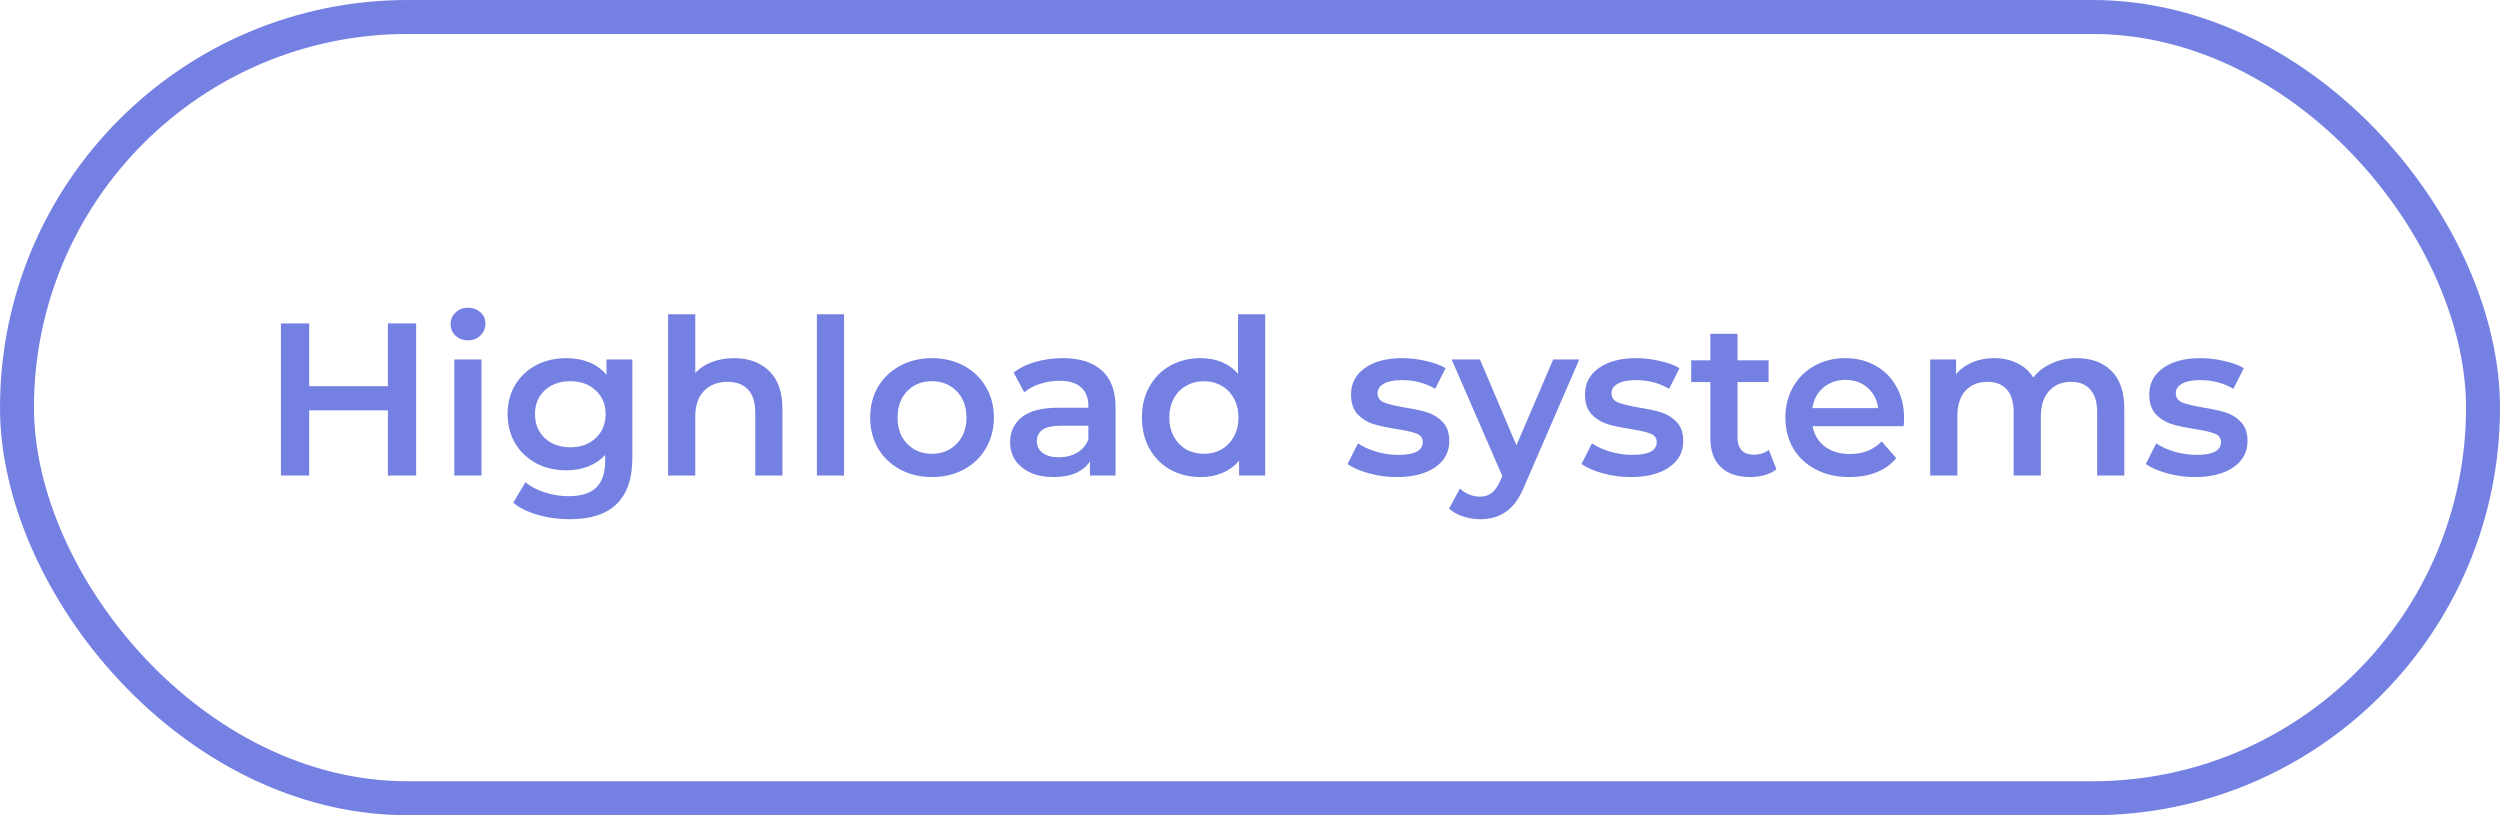 <?xml version="1.0" encoding="UTF-8"?> <svg xmlns="http://www.w3.org/2000/svg" width="184" height="60" viewBox="0 0 184 60" fill="none"> <path d="M30.628 23.8V35H28.548V30.2H22.756V35H20.676V23.8H22.756V28.424H28.548V23.8H30.628ZM33.437 26.456H35.437V35H33.437V26.456ZM34.445 25.048C34.082 25.048 33.778 24.936 33.533 24.712C33.288 24.477 33.165 24.189 33.165 23.848C33.165 23.507 33.288 23.224 33.533 23C33.778 22.765 34.082 22.648 34.445 22.648C34.808 22.648 35.112 22.76 35.357 22.984C35.602 23.197 35.725 23.469 35.725 23.8C35.725 24.152 35.602 24.451 35.357 24.696C35.122 24.931 34.818 25.048 34.445 25.048ZM46.542 26.456V33.704C46.542 36.712 45.006 38.216 41.934 38.216C41.113 38.216 40.334 38.109 39.598 37.896C38.862 37.693 38.254 37.395 37.774 37L38.67 35.496C39.043 35.805 39.513 36.051 40.078 36.232C40.654 36.424 41.235 36.52 41.822 36.52C42.761 36.52 43.449 36.307 43.886 35.88C44.323 35.453 44.542 34.803 44.542 33.928V33.48C44.201 33.853 43.785 34.136 43.294 34.328C42.803 34.52 42.265 34.616 41.678 34.616C40.867 34.616 40.131 34.445 39.47 34.104C38.819 33.752 38.302 33.261 37.918 32.632C37.545 32.003 37.358 31.283 37.358 30.472C37.358 29.661 37.545 28.947 37.918 28.328C38.302 27.699 38.819 27.213 39.47 26.872C40.131 26.531 40.867 26.36 41.678 26.36C42.297 26.36 42.857 26.461 43.358 26.664C43.87 26.867 44.297 27.176 44.638 27.592V26.456H46.542ZM41.982 32.92C42.739 32.92 43.358 32.696 43.838 32.248C44.329 31.789 44.574 31.197 44.574 30.472C44.574 29.757 44.329 29.176 43.838 28.728C43.358 28.28 42.739 28.056 41.982 28.056C41.214 28.056 40.585 28.28 40.094 28.728C39.614 29.176 39.374 29.757 39.374 30.472C39.374 31.197 39.614 31.789 40.094 32.248C40.585 32.696 41.214 32.92 41.982 32.92ZM54.019 26.36C55.097 26.36 55.961 26.675 56.611 27.304C57.262 27.933 57.587 28.867 57.587 30.104V35H55.587V30.36C55.587 29.613 55.411 29.053 55.059 28.68C54.707 28.296 54.206 28.104 53.555 28.104C52.819 28.104 52.238 28.328 51.811 28.776C51.385 29.213 51.171 29.848 51.171 30.68V35H49.171V23.128H51.171V27.448C51.502 27.096 51.907 26.829 52.387 26.648C52.878 26.456 53.422 26.36 54.019 26.36ZM60.124 23.128H62.124V35H60.124V23.128ZM68.59 35.112C67.725 35.112 66.947 34.925 66.254 34.552C65.56 34.179 65.016 33.661 64.621 33C64.237 32.328 64.046 31.571 64.046 30.728C64.046 29.885 64.237 29.133 64.621 28.472C65.016 27.811 65.56 27.293 66.254 26.92C66.947 26.547 67.725 26.36 68.59 26.36C69.464 26.36 70.248 26.547 70.942 26.92C71.635 27.293 72.174 27.811 72.558 28.472C72.952 29.133 73.15 29.885 73.15 30.728C73.15 31.571 72.952 32.328 72.558 33C72.174 33.661 71.635 34.179 70.942 34.552C70.248 34.925 69.464 35.112 68.59 35.112ZM68.59 33.4C69.326 33.4 69.933 33.155 70.413 32.664C70.894 32.173 71.133 31.528 71.133 30.728C71.133 29.928 70.894 29.283 70.413 28.792C69.933 28.301 69.326 28.056 68.59 28.056C67.853 28.056 67.246 28.301 66.766 28.792C66.296 29.283 66.061 29.928 66.061 30.728C66.061 31.528 66.296 32.173 66.766 32.664C67.246 33.155 67.853 33.4 68.59 33.4ZM78.217 26.36C79.475 26.36 80.435 26.664 81.097 27.272C81.769 27.869 82.105 28.776 82.105 29.992V35H80.217V33.96C79.971 34.333 79.619 34.621 79.161 34.824C78.713 35.016 78.169 35.112 77.529 35.112C76.889 35.112 76.329 35.005 75.849 34.792C75.369 34.568 74.995 34.264 74.729 33.88C74.473 33.485 74.345 33.043 74.345 32.552C74.345 31.784 74.627 31.171 75.193 30.712C75.769 30.243 76.67 30.008 77.897 30.008H80.105V29.88C80.105 29.283 79.923 28.824 79.561 28.504C79.209 28.184 78.681 28.024 77.977 28.024C77.497 28.024 77.022 28.099 76.553 28.248C76.094 28.397 75.705 28.605 75.385 28.872L74.601 27.416C75.049 27.075 75.587 26.813 76.217 26.632C76.846 26.451 77.513 26.36 78.217 26.36ZM77.945 33.656C78.446 33.656 78.889 33.544 79.273 33.32C79.667 33.085 79.945 32.755 80.105 32.328V31.336H78.041C76.889 31.336 76.313 31.715 76.313 32.472C76.313 32.835 76.457 33.123 76.745 33.336C77.033 33.549 77.433 33.656 77.945 33.656ZM93.118 23.128V35H91.198V33.896C90.867 34.301 90.456 34.605 89.966 34.808C89.486 35.011 88.952 35.112 88.365 35.112C87.544 35.112 86.803 34.931 86.141 34.568C85.491 34.205 84.979 33.693 84.606 33.032C84.232 32.36 84.046 31.592 84.046 30.728C84.046 29.864 84.232 29.101 84.606 28.44C84.979 27.779 85.491 27.267 86.141 26.904C86.803 26.541 87.544 26.36 88.365 26.36C88.931 26.36 89.448 26.456 89.918 26.648C90.387 26.84 90.787 27.128 91.118 27.512V23.128H93.118ZM88.606 33.4C89.085 33.4 89.517 33.293 89.901 33.08C90.285 32.856 90.59 32.541 90.814 32.136C91.037 31.731 91.15 31.261 91.15 30.728C91.15 30.195 91.037 29.725 90.814 29.32C90.59 28.915 90.285 28.605 89.901 28.392C89.517 28.168 89.085 28.056 88.606 28.056C88.126 28.056 87.694 28.168 87.309 28.392C86.925 28.605 86.621 28.915 86.397 29.32C86.174 29.725 86.061 30.195 86.061 30.728C86.061 31.261 86.174 31.731 86.397 32.136C86.621 32.541 86.925 32.856 87.309 33.08C87.694 33.293 88.126 33.4 88.606 33.4ZM102.796 35.112C102.102 35.112 101.425 35.021 100.764 34.84C100.102 34.659 99.574 34.429 99.18 34.152L99.948 32.632C100.332 32.888 100.79 33.096 101.324 33.256C101.868 33.405 102.401 33.48 102.924 33.48C104.118 33.48 104.716 33.165 104.716 32.536C104.716 32.237 104.561 32.029 104.252 31.912C103.953 31.795 103.468 31.683 102.796 31.576C102.092 31.469 101.516 31.347 101.068 31.208C100.63 31.069 100.246 30.829 99.916 30.488C99.596 30.136 99.436 29.651 99.436 29.032C99.436 28.221 99.772 27.576 100.444 27.096C101.126 26.605 102.044 26.36 103.196 26.36C103.782 26.36 104.369 26.429 104.956 26.568C105.542 26.696 106.022 26.872 106.396 27.096L105.628 28.616C104.902 28.189 104.086 27.976 103.18 27.976C102.593 27.976 102.145 28.067 101.836 28.248C101.537 28.419 101.388 28.648 101.388 28.936C101.388 29.256 101.548 29.485 101.868 29.624C102.198 29.752 102.705 29.875 103.388 29.992C104.07 30.099 104.63 30.221 105.068 30.36C105.505 30.499 105.878 30.733 106.188 31.064C106.508 31.395 106.668 31.864 106.668 32.472C106.668 33.272 106.321 33.912 105.628 34.392C104.934 34.872 103.99 35.112 102.796 35.112ZM116.234 26.456L112.234 35.688C111.861 36.616 111.407 37.267 110.874 37.64C110.341 38.024 109.695 38.216 108.938 38.216C108.511 38.216 108.09 38.147 107.674 38.008C107.258 37.869 106.917 37.677 106.65 37.432L107.45 35.96C107.642 36.141 107.866 36.285 108.122 36.392C108.389 36.499 108.655 36.552 108.922 36.552C109.274 36.552 109.562 36.461 109.786 36.28C110.021 36.099 110.234 35.795 110.426 35.368L110.57 35.032L106.842 26.456H108.922L111.61 32.776L114.314 26.456H116.234ZM120.015 35.112C119.321 35.112 118.644 35.021 117.983 34.84C117.321 34.659 116.793 34.429 116.399 34.152L117.167 32.632C117.551 32.888 118.009 33.096 118.543 33.256C119.087 33.405 119.62 33.48 120.143 33.48C121.337 33.48 121.935 33.165 121.935 32.536C121.935 32.237 121.78 32.029 121.471 31.912C121.172 31.795 120.687 31.683 120.015 31.576C119.311 31.469 118.735 31.347 118.287 31.208C117.849 31.069 117.465 30.829 117.135 30.488C116.815 30.136 116.655 29.651 116.655 29.032C116.655 28.221 116.991 27.576 117.663 27.096C118.345 26.605 119.263 26.36 120.415 26.36C121.001 26.36 121.588 26.429 122.175 26.568C122.761 26.696 123.241 26.872 123.615 27.096L122.847 28.616C122.121 28.189 121.305 27.976 120.399 27.976C119.812 27.976 119.364 28.067 119.055 28.248C118.756 28.419 118.607 28.648 118.607 28.936C118.607 29.256 118.767 29.485 119.087 29.624C119.417 29.752 119.924 29.875 120.607 29.992C121.289 30.099 121.849 30.221 122.287 30.36C122.724 30.499 123.097 30.733 123.407 31.064C123.727 31.395 123.887 31.864 123.887 32.472C123.887 33.272 123.54 33.912 122.847 34.392C122.153 34.872 121.209 35.112 120.015 35.112ZM130.745 34.536C130.51 34.728 130.222 34.872 129.881 34.968C129.55 35.064 129.198 35.112 128.825 35.112C127.886 35.112 127.161 34.867 126.649 34.376C126.137 33.885 125.881 33.171 125.881 32.232V28.12H124.473V26.52H125.881V24.568H127.881V26.52H130.169V28.12H127.881V32.184C127.881 32.6 127.982 32.92 128.185 33.144C128.388 33.357 128.681 33.464 129.065 33.464C129.513 33.464 129.886 33.347 130.185 33.112L130.745 34.536ZM140.141 30.776C140.141 30.915 140.13 31.112 140.109 31.368H133.405C133.522 31.997 133.826 32.499 134.317 32.872C134.818 33.235 135.437 33.416 136.173 33.416C137.112 33.416 137.885 33.107 138.493 32.488L139.565 33.72C139.181 34.179 138.696 34.525 138.109 34.76C137.522 34.995 136.861 35.112 136.125 35.112C135.186 35.112 134.36 34.925 133.645 34.552C132.93 34.179 132.376 33.661 131.981 33C131.597 32.328 131.405 31.571 131.405 30.728C131.405 29.896 131.592 29.149 131.965 28.488C132.349 27.816 132.877 27.293 133.549 26.92C134.221 26.547 134.978 26.36 135.821 26.36C136.653 26.36 137.394 26.547 138.045 26.92C138.706 27.283 139.218 27.8 139.581 28.472C139.954 29.133 140.141 29.901 140.141 30.776ZM135.821 27.96C135.181 27.96 134.637 28.152 134.189 28.536C133.752 28.909 133.485 29.411 133.389 30.04H138.237C138.152 29.421 137.89 28.92 137.453 28.536C137.016 28.152 136.472 27.96 135.821 27.96ZM152.846 26.36C153.923 26.36 154.777 26.675 155.406 27.304C156.035 27.923 156.35 28.856 156.35 30.104V35H154.35V30.36C154.35 29.613 154.185 29.053 153.854 28.68C153.523 28.296 153.049 28.104 152.43 28.104C151.758 28.104 151.219 28.328 150.814 28.776C150.409 29.213 150.206 29.843 150.206 30.664V35H148.206V30.36C148.206 29.613 148.041 29.053 147.71 28.68C147.379 28.296 146.905 28.104 146.286 28.104C145.603 28.104 145.059 28.323 144.654 28.76C144.259 29.197 144.062 29.832 144.062 30.664V35H142.062V26.456H143.966V27.544C144.286 27.16 144.686 26.867 145.166 26.664C145.646 26.461 146.179 26.36 146.766 26.36C147.406 26.36 147.971 26.483 148.462 26.728C148.963 26.963 149.358 27.315 149.646 27.784C149.998 27.336 150.451 26.989 151.006 26.744C151.561 26.488 152.174 26.36 152.846 26.36ZM161.546 35.112C160.852 35.112 160.175 35.021 159.514 34.84C158.852 34.659 158.324 34.429 157.93 34.152L158.698 32.632C159.082 32.888 159.54 33.096 160.074 33.256C160.618 33.405 161.151 33.48 161.674 33.48C162.868 33.48 163.466 33.165 163.466 32.536C163.466 32.237 163.311 32.029 163.002 31.912C162.703 31.795 162.218 31.683 161.546 31.576C160.842 31.469 160.266 31.347 159.818 31.208C159.38 31.069 158.996 30.829 158.666 30.488C158.346 30.136 158.186 29.651 158.186 29.032C158.186 28.221 158.522 27.576 159.194 27.096C159.876 26.605 160.794 26.36 161.946 26.36C162.532 26.36 163.119 26.429 163.706 26.568C164.292 26.696 164.772 26.872 165.146 27.096L164.378 28.616C163.652 28.189 162.836 27.976 161.93 27.976C161.343 27.976 160.895 28.067 160.586 28.248C160.287 28.419 160.138 28.648 160.138 28.936C160.138 29.256 160.298 29.485 160.618 29.624C160.948 29.752 161.455 29.875 162.138 29.992C162.82 30.099 163.38 30.221 163.818 30.36C164.255 30.499 164.628 30.733 164.938 31.064C165.258 31.395 165.418 31.864 165.418 32.472C165.418 33.272 165.071 33.912 164.378 34.392C163.684 34.872 162.74 35.112 161.546 35.112Z" fill="#7580E3"></path> <rect x="1.25" y="1.25" width="181.5" height="57.5" rx="28.75" stroke="#7580E3" stroke-width="2.5"></rect> </svg> 
